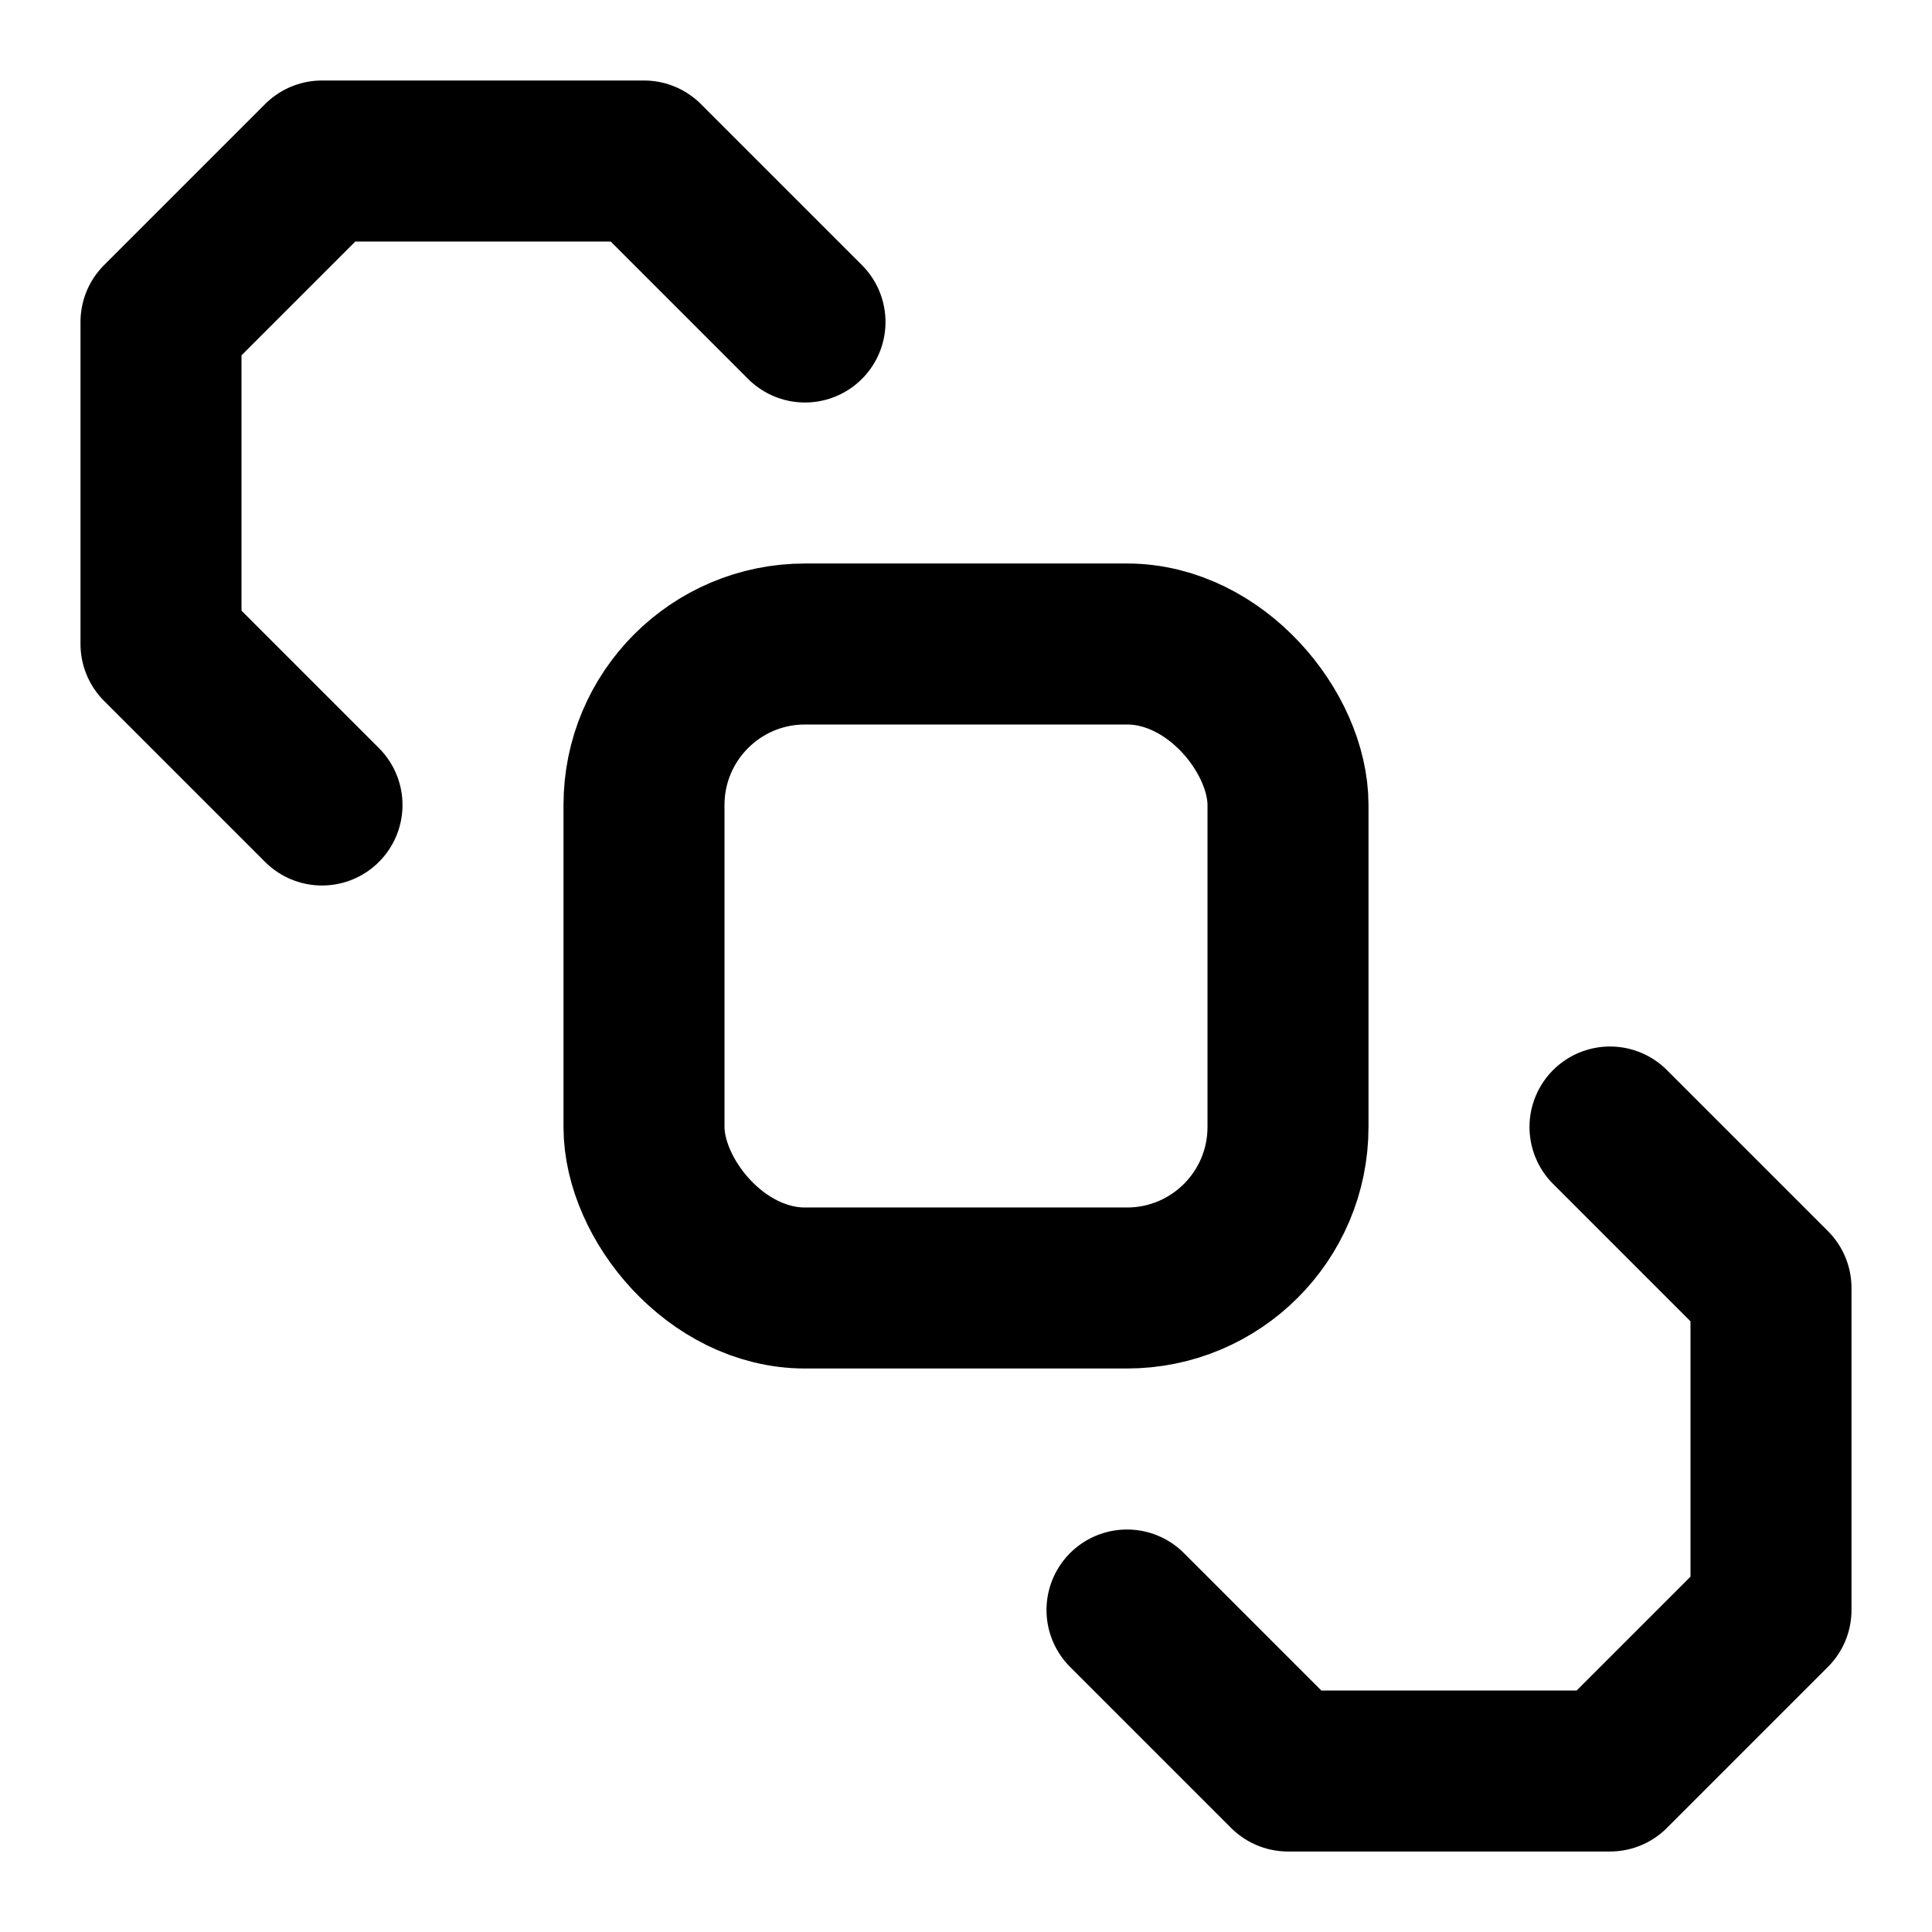 <svg xmlns="http://www.w3.org/2000/svg" width="24" height="24" fill="none" stroke="currentColor" stroke-linecap="round" stroke-linejoin="round" stroke-width="2" viewBox="0 0 24 24"><rect width="8" height="8" x="8" y="8" rx="2"/><path d="M4 10 2 8V4l2-2h4l2 2m4 16 2 2h4l2-2v-4l-2-2"/></svg>